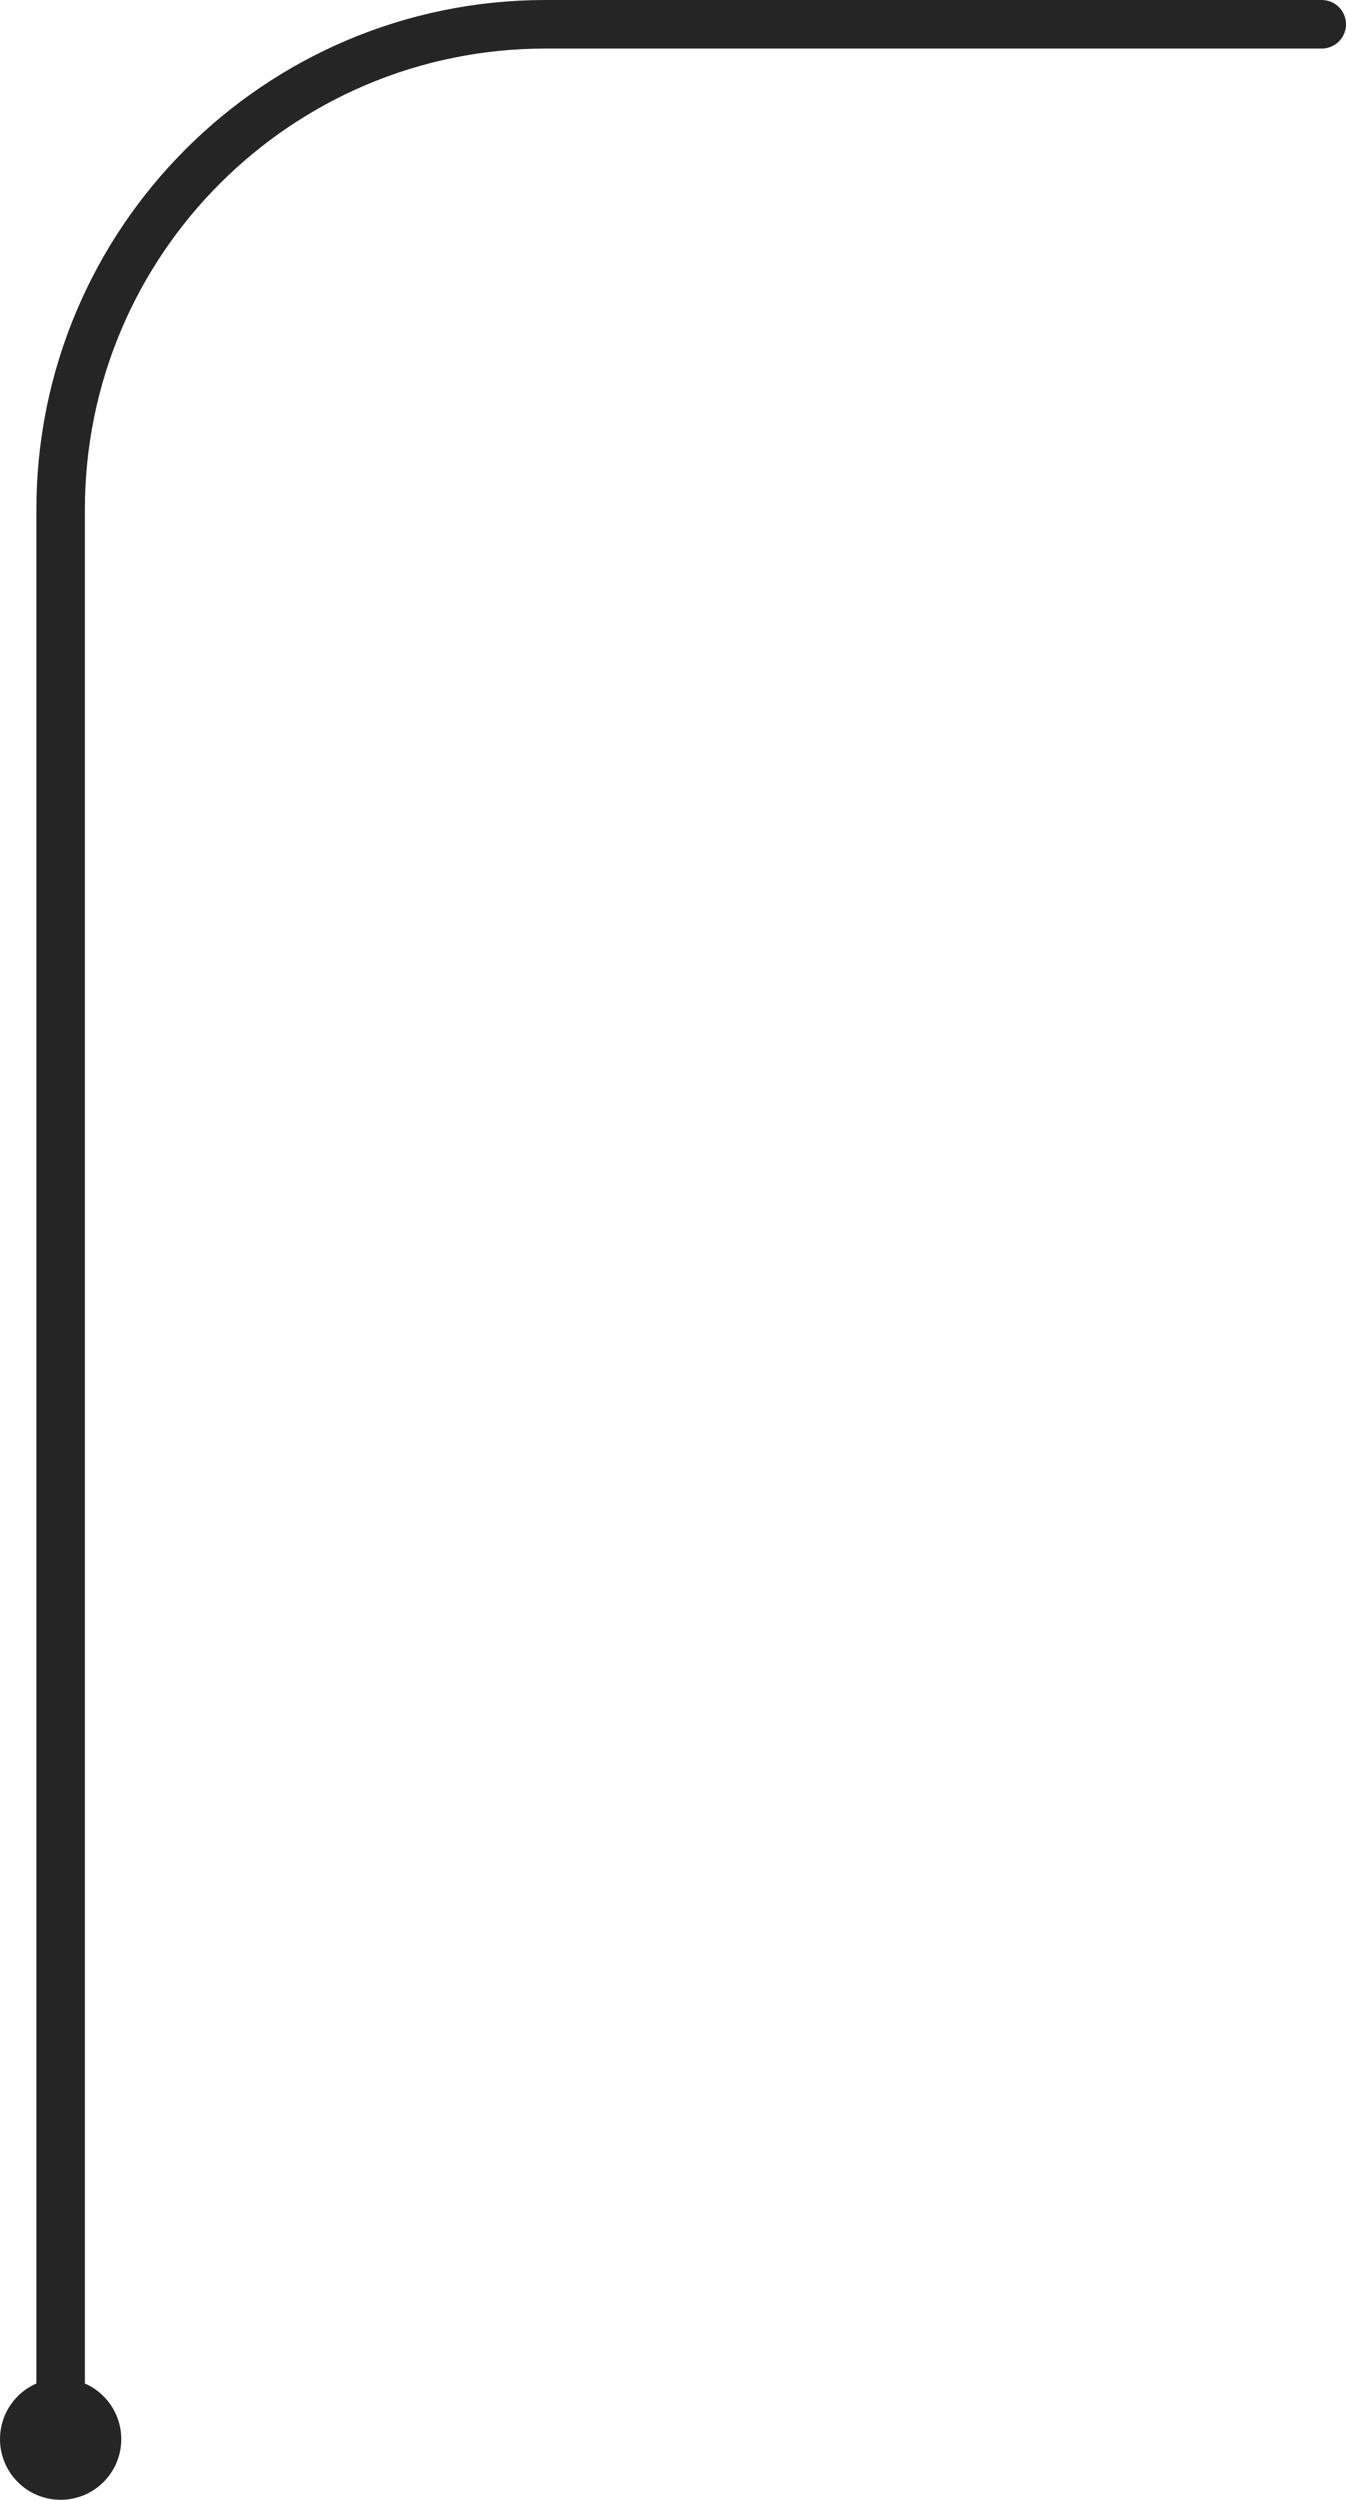<?xml version="1.0" encoding="UTF-8"?>
<svg width="111px" height="206px" viewBox="0 0 111 206" version="1.1" xmlns="http://www.w3.org/2000/svg" xmlns:xlink="http://www.w3.org/1999/xlink">
    <!-- Generator: Sketch 47.1 (45422) - http://www.bohemiancoding.com/sketch -->
    <title>flow1-small</title>
    <desc>Created with Sketch.</desc>
    <defs></defs>
    <g id="Page-1" stroke="none" stroke-width="1" fill="none" fill-rule="evenodd">
        <g id="Desktop-HD-Copy-18" transform="translate(-92, -2241)">
            <g id="Tap-/-Up-/-Curve-/-Right-/-Default" transform="translate(97, 2243)">
                <g id="Flow-/-Up-/-Curve-/-Right-/-Default">
                    <path d="M3.47898728e-14,199 L2.97017423e-14,40 L2.84217094e-14,40 C2.57162944e-14,17.909 17.909,3.24798319e-14 40,2.84217094e-14 L104,2.84217094e-14" id="path" stroke="#252525" stroke-width="4" stroke-linecap="round"></path>
                    <g id="Assets-/-Cap-/-Circle-/-Default" transform="translate(0, 199) rotate(90) translate(-0, -199) translate(-10, 189)" fill-rule="evenodd" fill="#252525">
                        <circle id="map/path-end-circle" cx="10" cy="10" r="5"></circle>
                    </g>
                </g>
            </g>
        </g>
    </g>
</svg>
